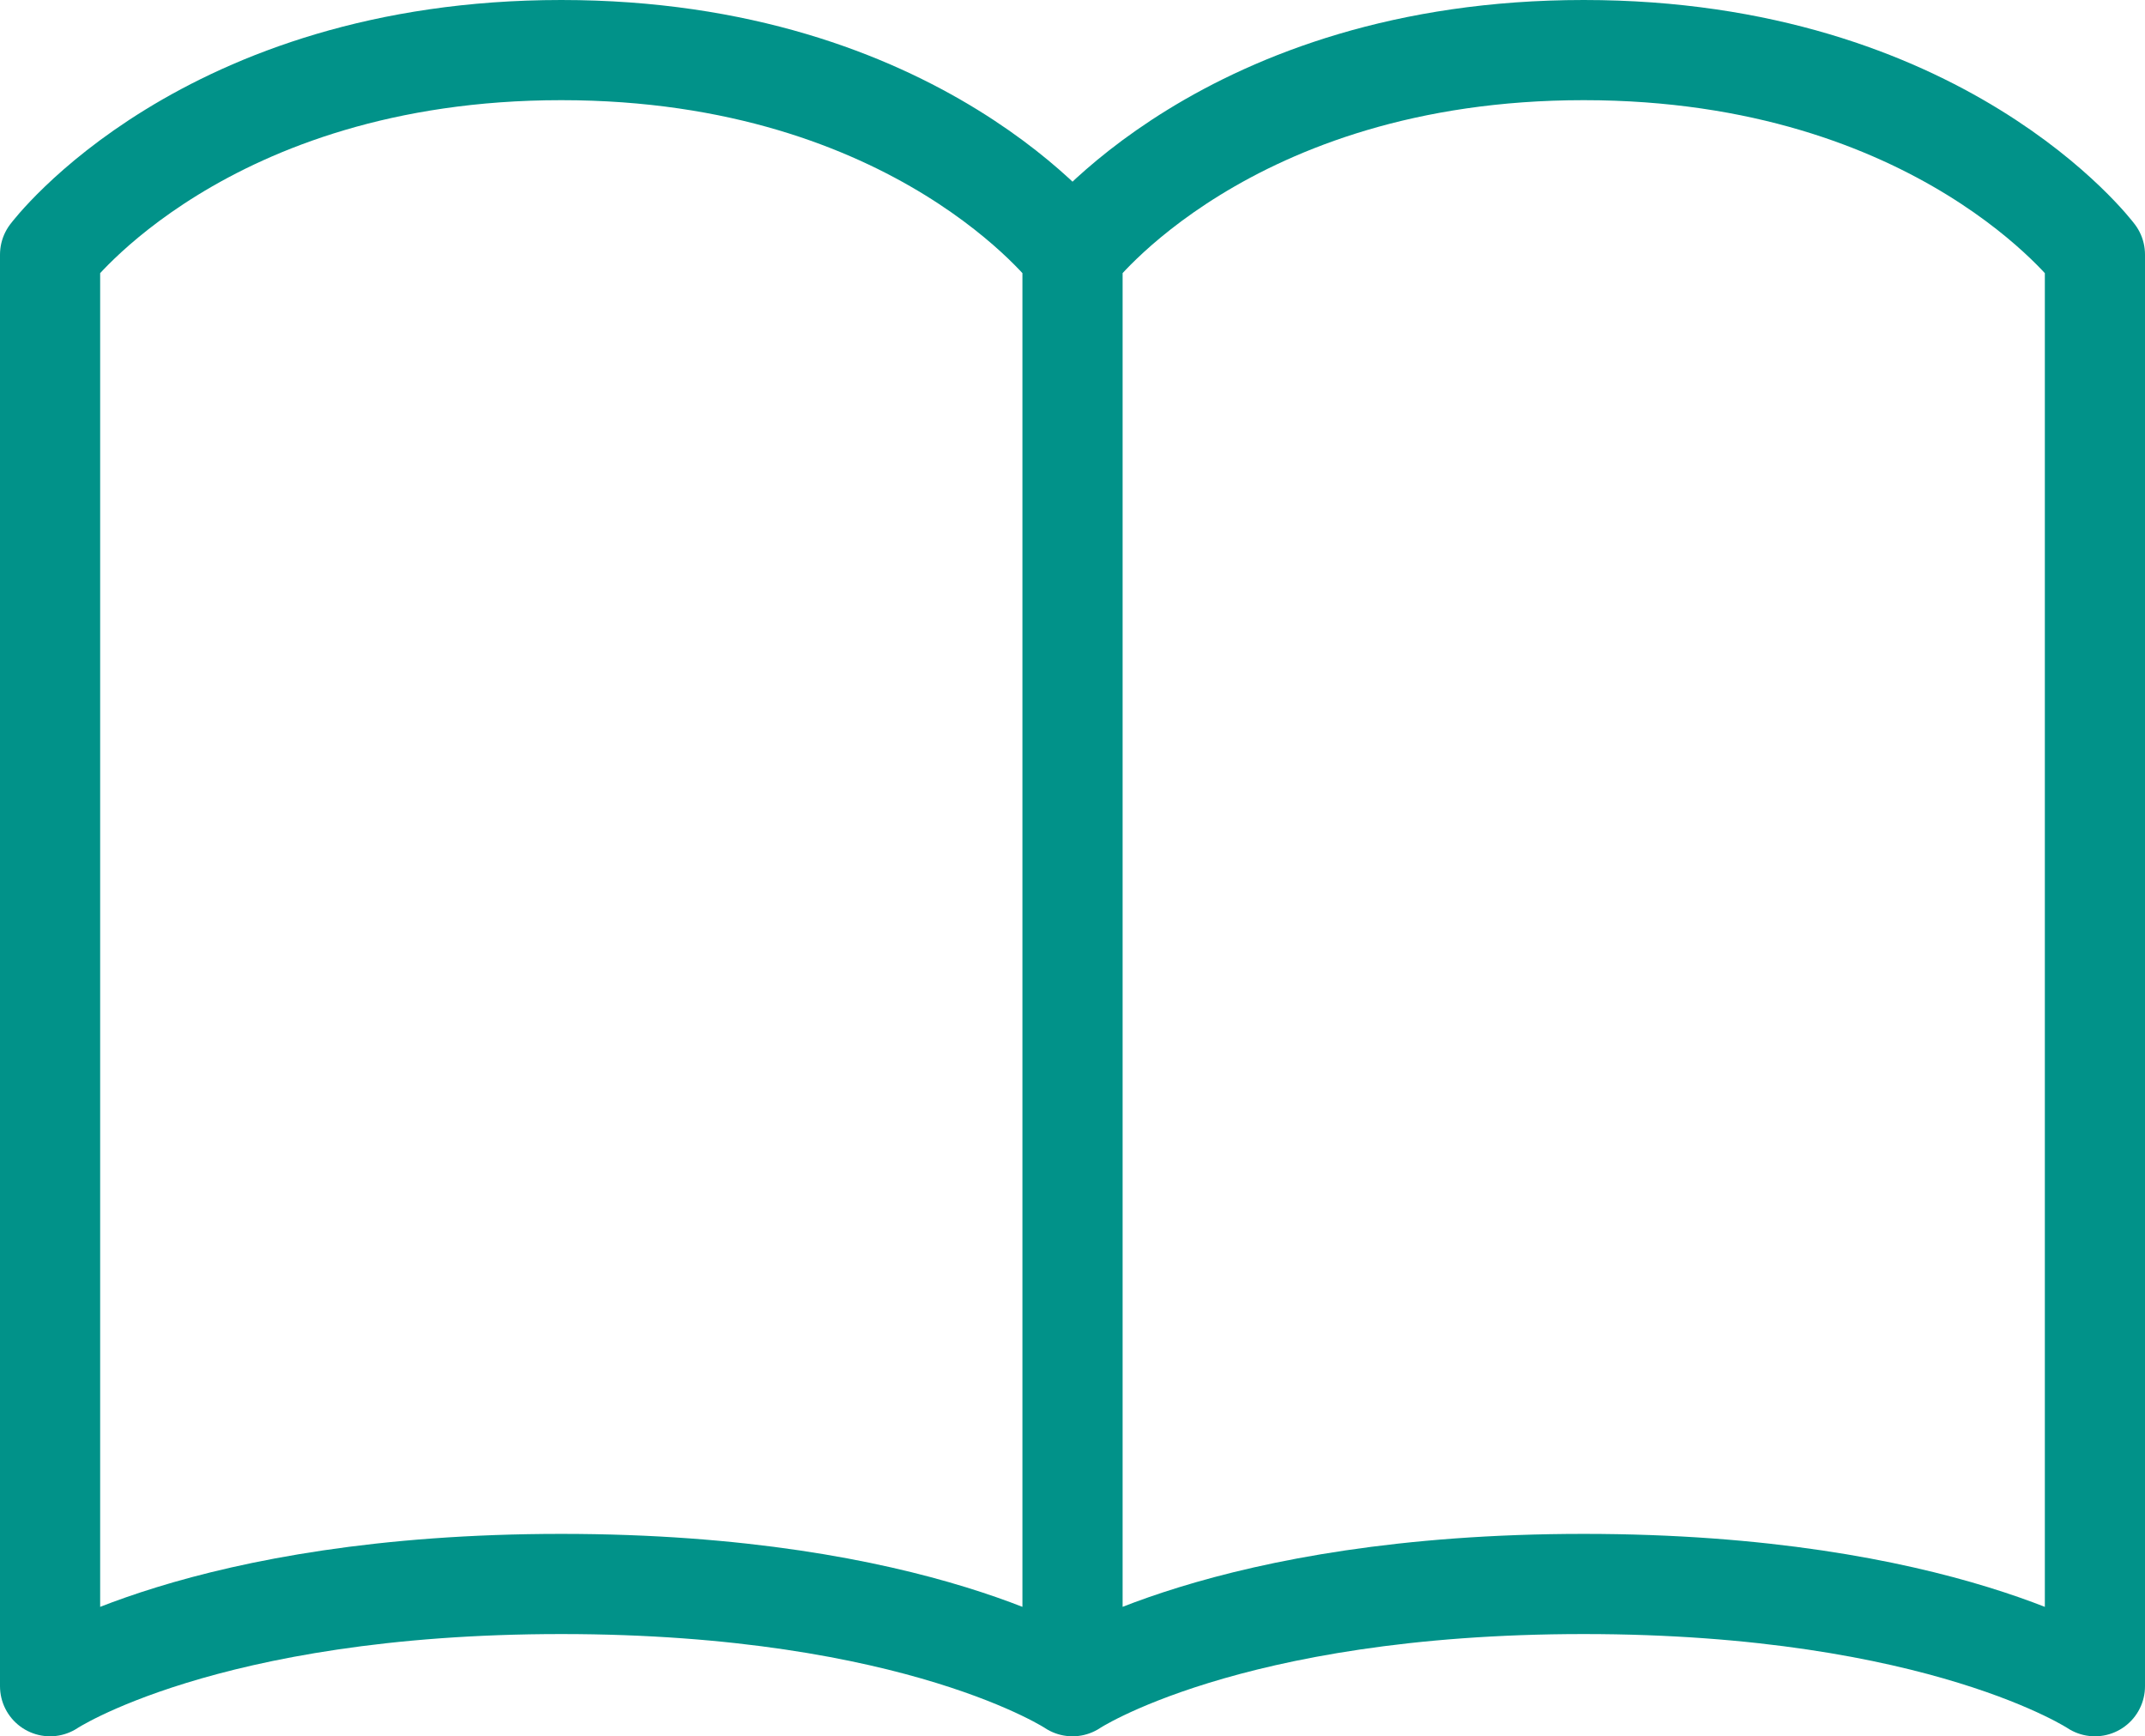 <svg xmlns="http://www.w3.org/2000/svg" width="64.25" height="52" viewBox="0 0 64.25 52">
  <path id="Icon_akar-book" data-name="Icon akar-book" d="M3,12.125S7.594,6,18.313,6s15.313,6.125,15.313,6.125V55s-4.594-3.062-15.313-3.062S3,55,3,55Zm30.625,0S38.219,6,48.938,6,64.25,12.125,64.25,12.125V55s-4.594-3.062-15.313-3.062S33.625,55,33.625,55Z" transform="translate(-1.5 -4.5)" fill="none" stroke="#019289" stroke-linecap="round" stroke-linejoin="round" stroke-width="3"/>
</svg>

